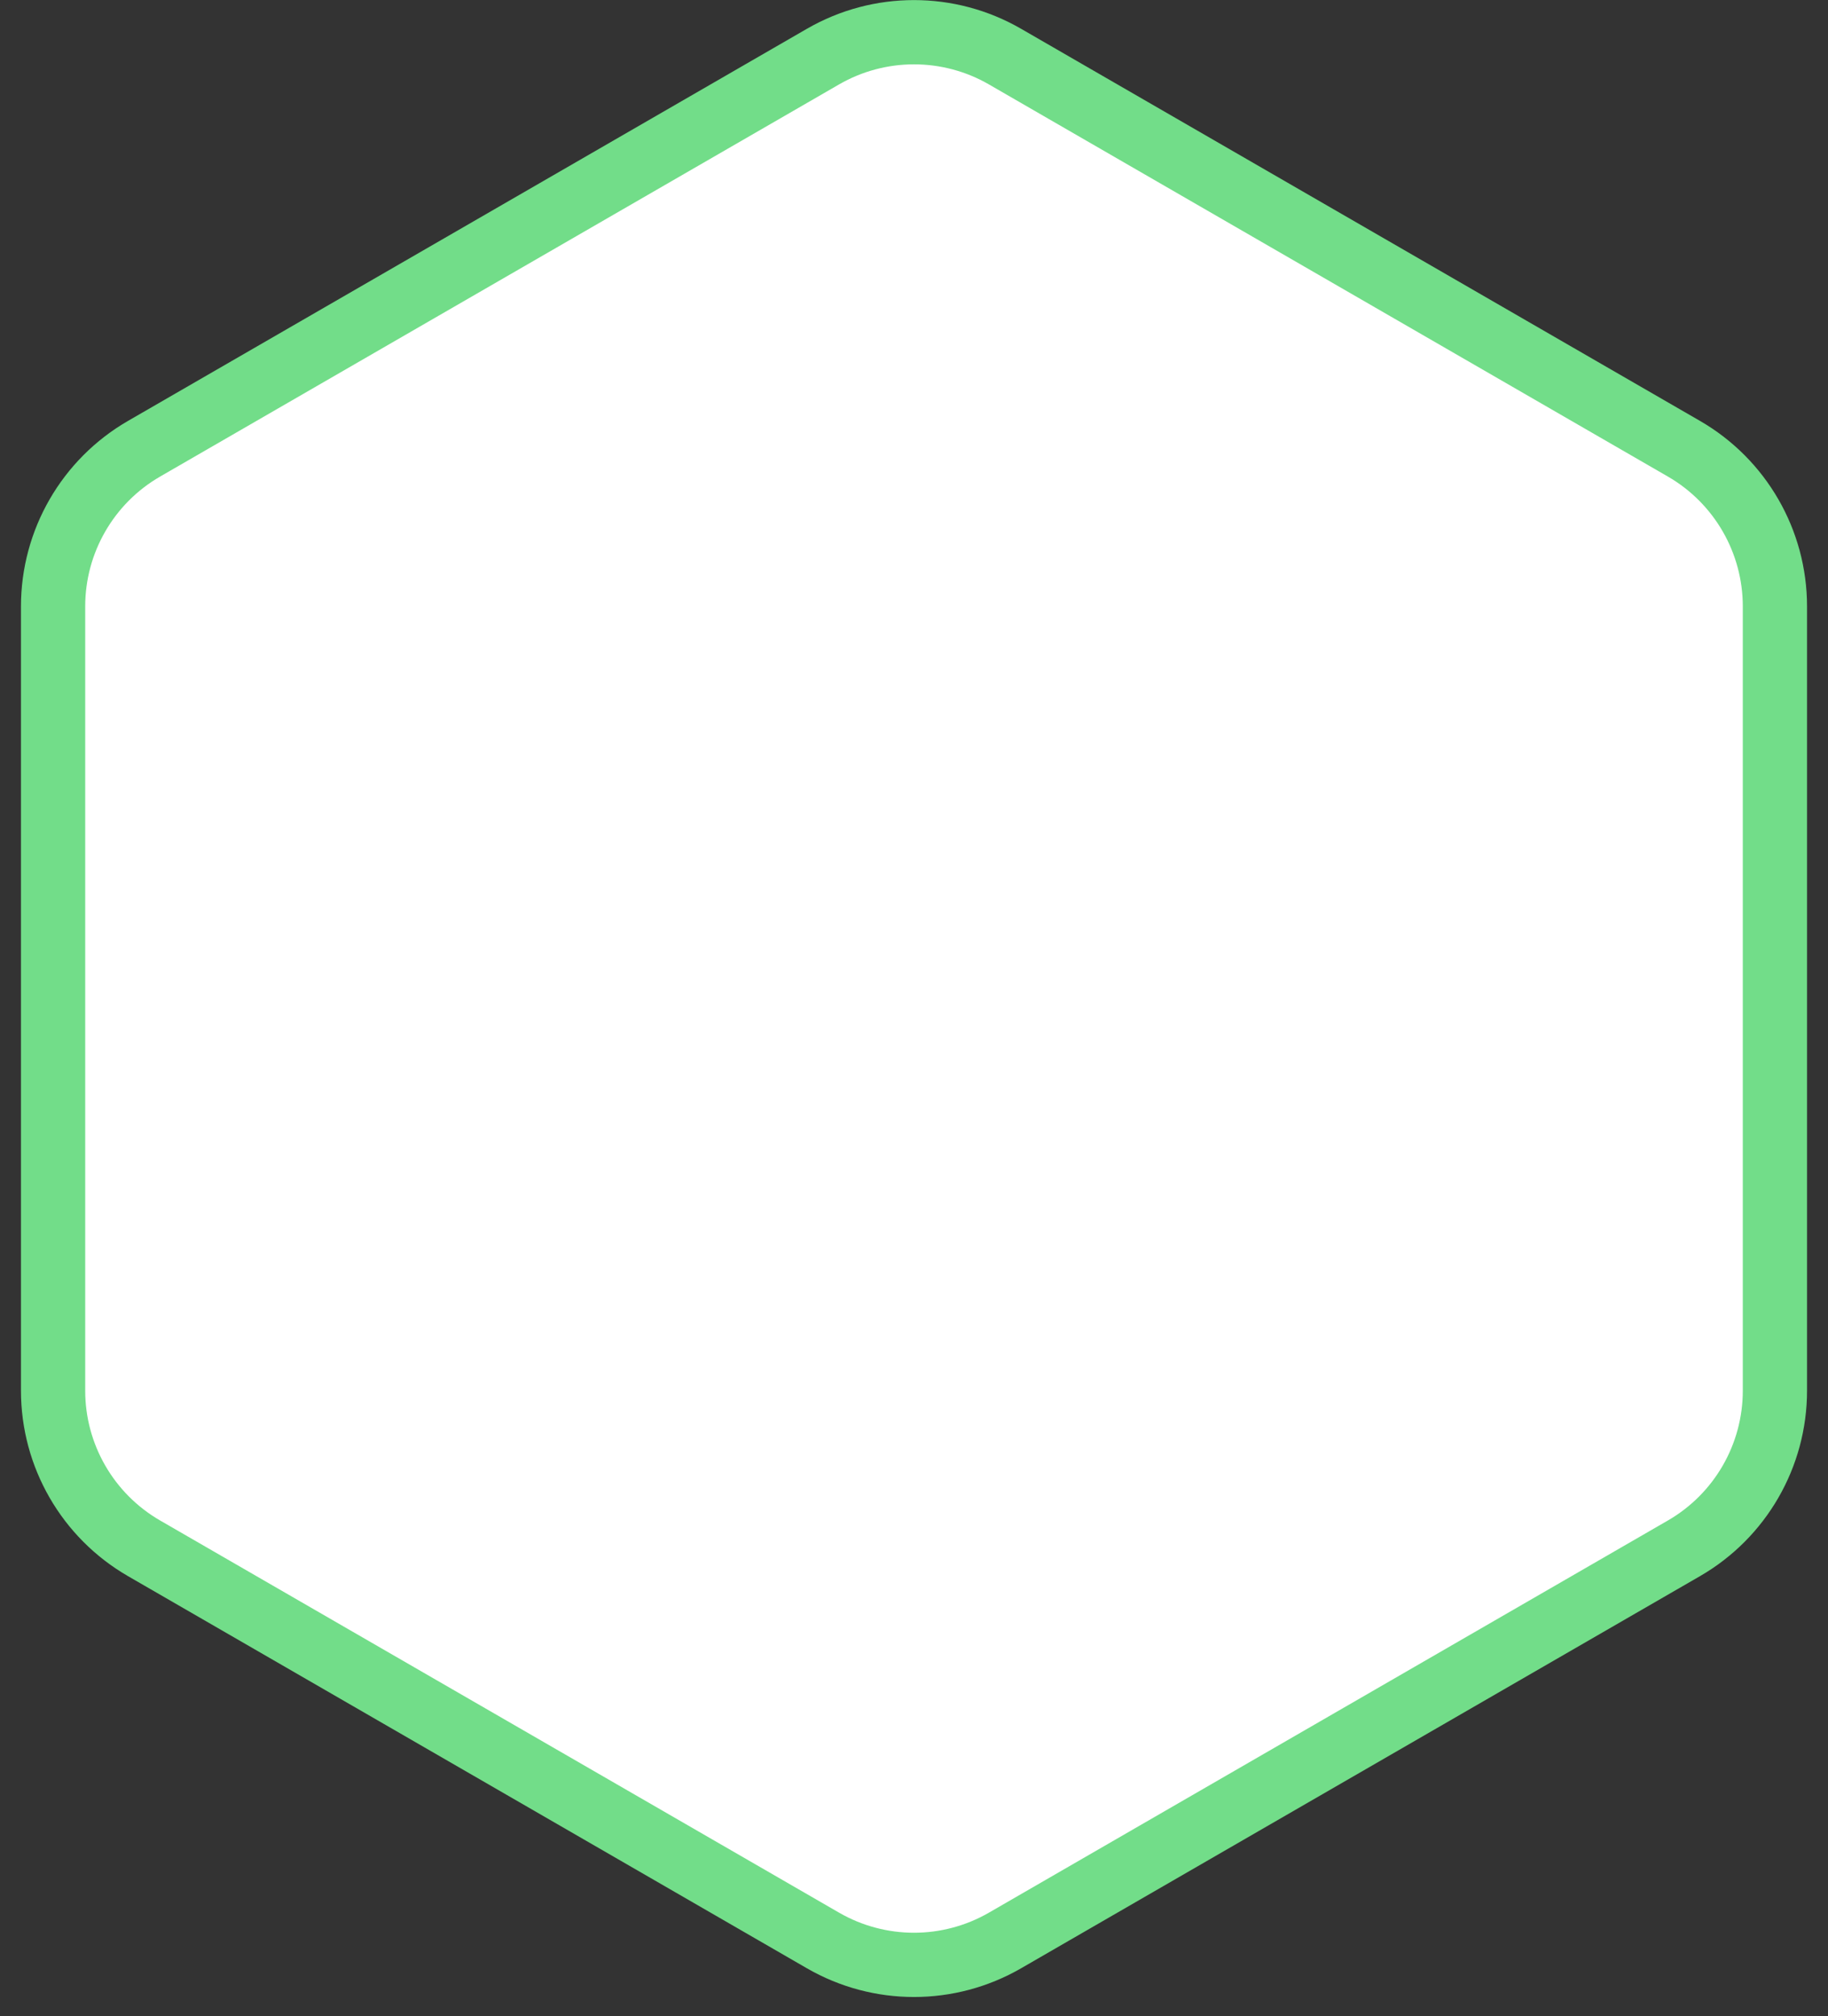 <svg width="78" height="86" viewBox="0 0 78 86" fill="none" xmlns="http://www.w3.org/2000/svg">
<rect x="0" y="0" width="78" height="86" fill="#333333" stroke="none"/>
<path d="M35.117 2.414C37.52 1.027 40.48 1.027 42.883 2.414L71.852 19.139C74.255 20.526 75.735 23.09 75.735 25.865V59.315C75.735 62.09 74.255 64.653 71.852 66.04L42.883 82.766C40.48 84.153 37.52 84.153 35.117 82.766L6.148 66.04C3.745 64.653 2.265 62.09 2.265 59.315L2.265 25.865C2.265 23.09 3.745 20.526 6.148 19.139L35.117 2.414Z" fill="white" stroke="#72DD89" stroke-width="2.741"/>
</svg>
